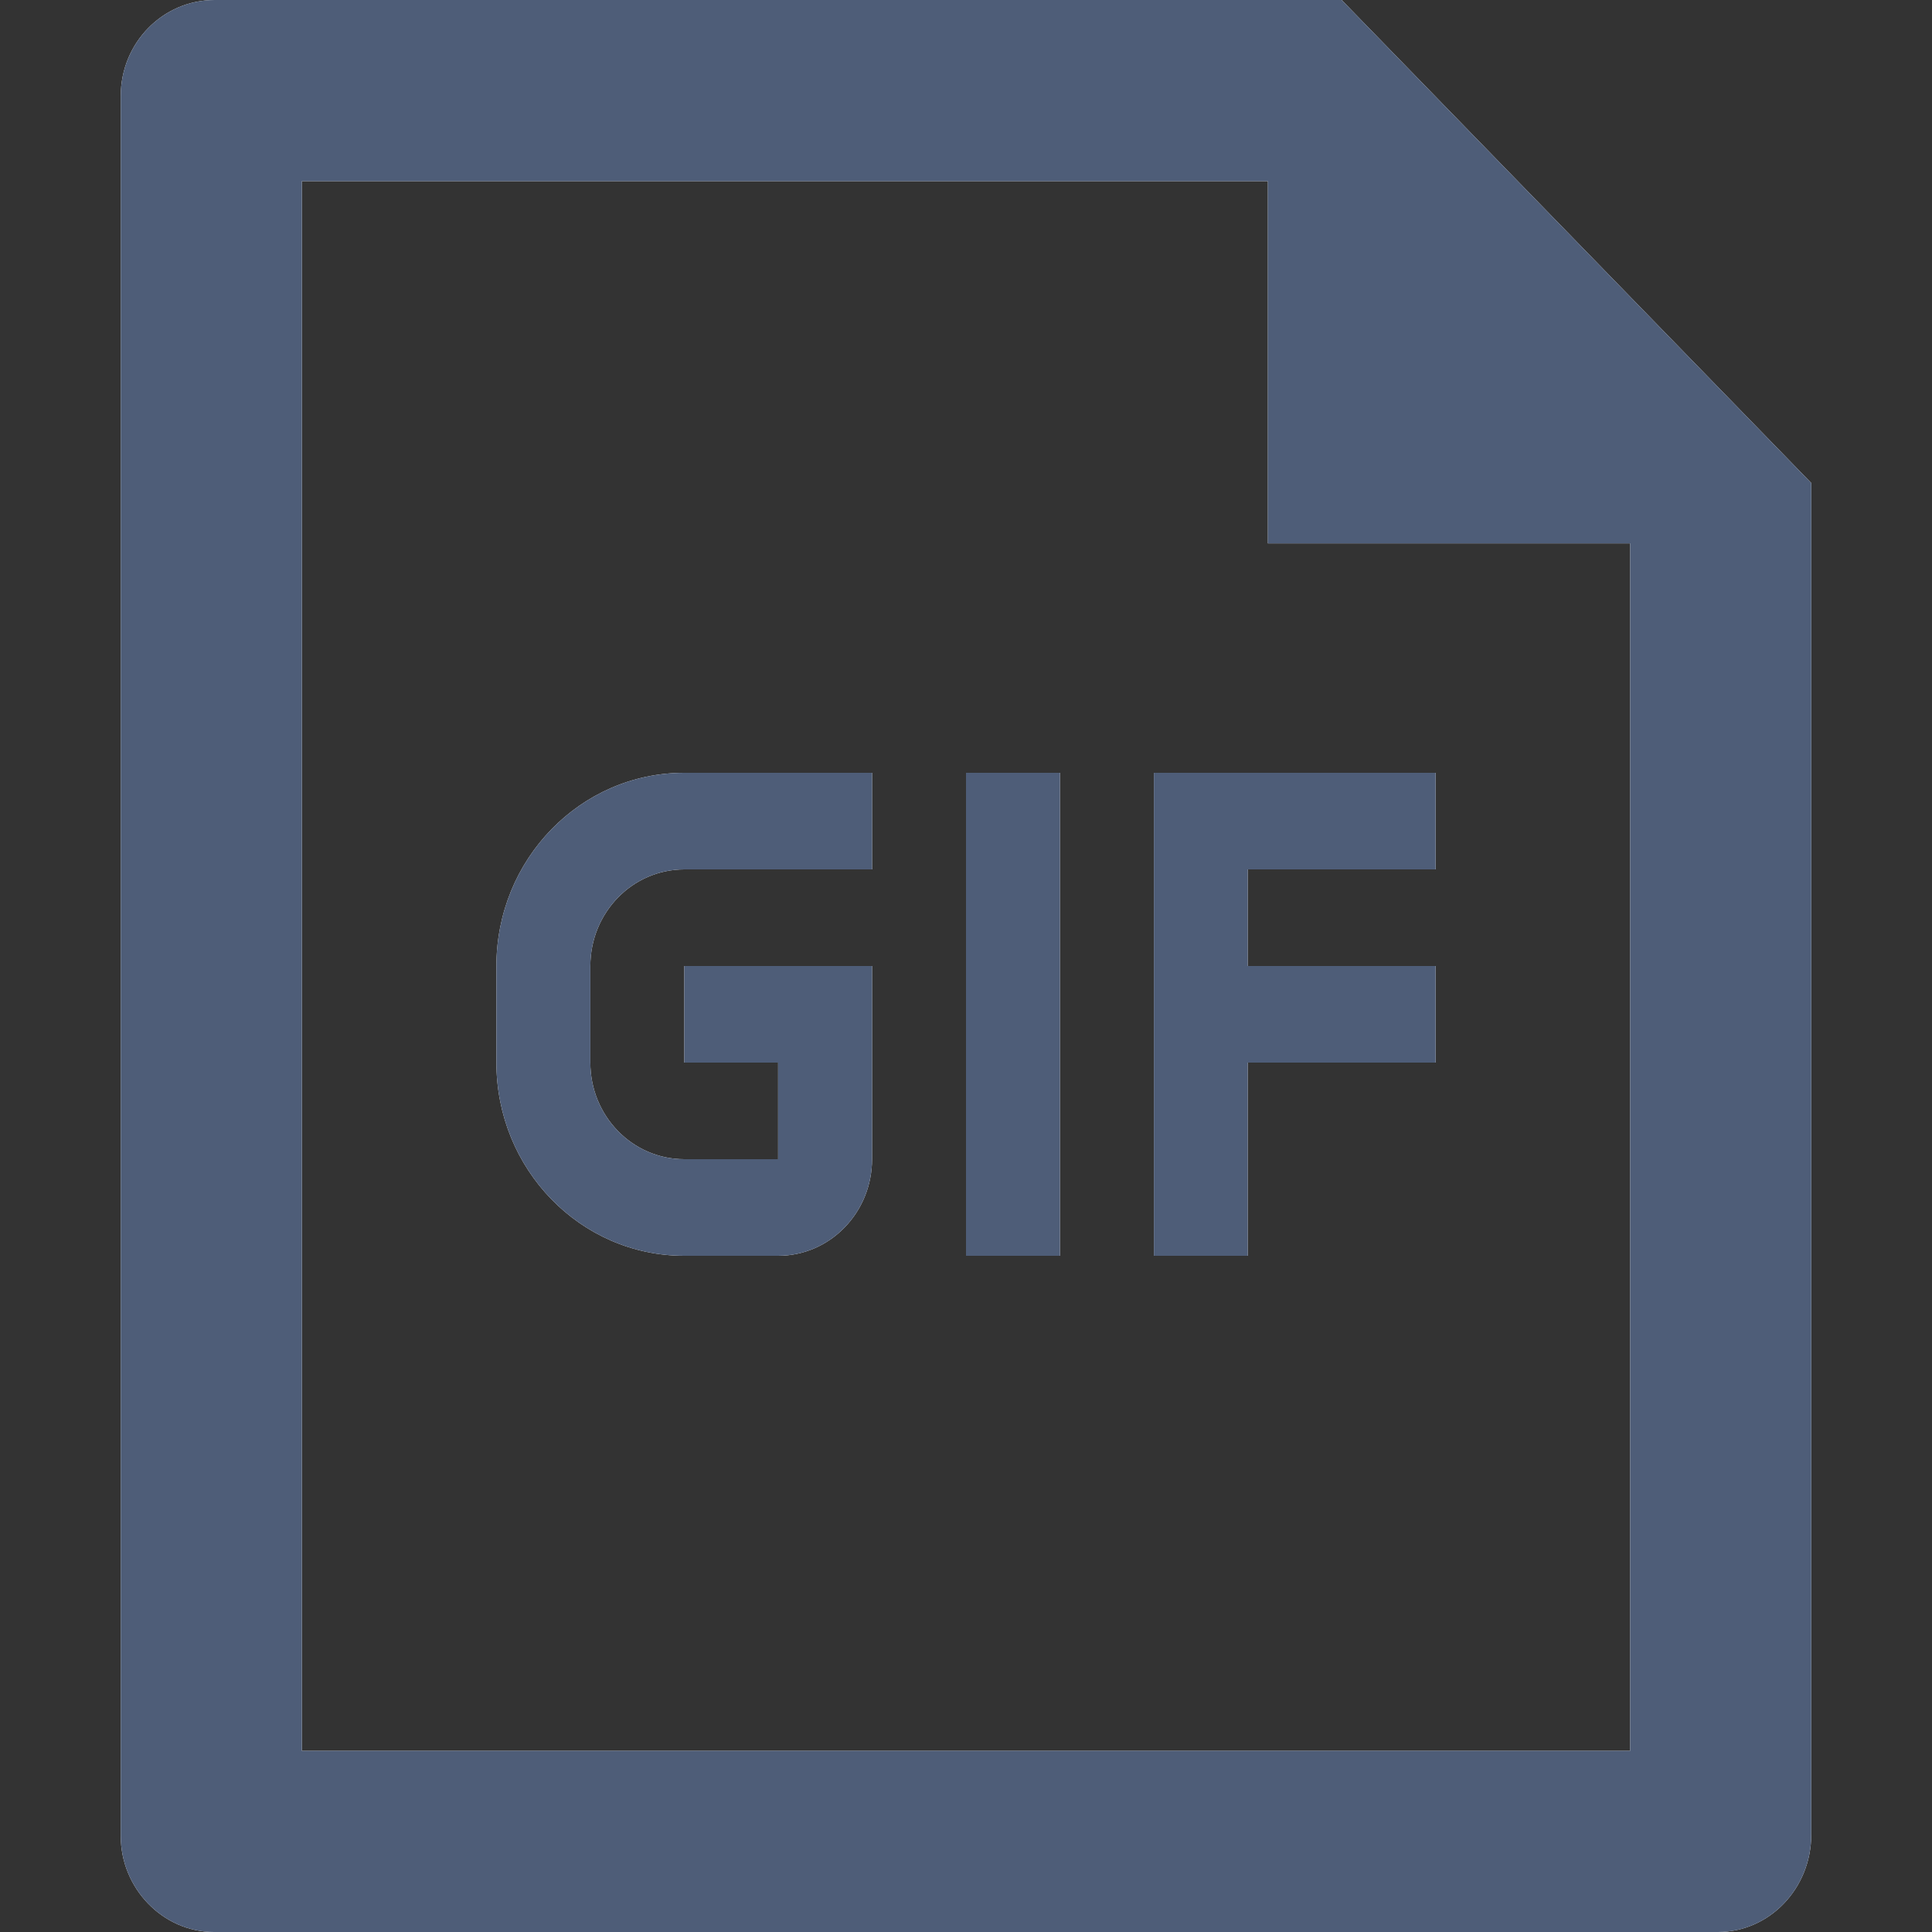 <svg width="16" height="16" viewBox="0 0 16 16" fill="none" xmlns="http://www.w3.org/2000/svg">
<rect x="0" y="0" width="16" height="16" fill="#333333" stroke="none"/>
<path d="M11.111 0L15 4V15.194C15 15.639 14.654 16 14.228 16H1.772C1.346 16 1 15.636 1 15.206V0.794C1 0.355 1.348 0 1.777 0H11.111ZM10.5 1.5H2.5V14.5H13.5V4.5H10.5V1.5ZM8.778 6.4V10.4H8V6.4H8.778ZM7.222 6.4V7.2H5.667C5.237 7.2 4.889 7.558 4.889 8V8.8C4.889 9.242 5.237 9.6 5.667 9.6H6.444V8.8H5.667V8H7.222V9.6C7.222 10.042 6.874 10.4 6.444 10.4H5.667C4.807 10.4 4.111 9.684 4.111 8.8V8C4.111 7.116 4.807 6.4 5.667 6.4H7.222ZM11.889 6.4V7.2H10.333V8H11.889V8.8H10.333V10.4H9.556V6.4H11.889Z" fill="white"/>
<path d="M11.111 0L15 4V15.194C15 15.639 14.654 16 14.228 16H1.772C1.346 16 1 15.636 1 15.206V0.794C1 0.355 1.348 0 1.777 0H11.111ZM10.5 1.5H2.5V14.5H13.5V4.5H10.5V1.5ZM8.778 6.4V10.4H8V6.4H8.778ZM7.222 6.4V7.2H5.667C5.237 7.2 4.889 7.558 4.889 8V8.8C4.889 9.242 5.237 9.6 5.667 9.6H6.444V8.8H5.667V8H7.222V9.6C7.222 10.042 6.874 10.4 6.444 10.4H5.667C4.807 10.4 4.111 9.684 4.111 8.8V8C4.111 7.116 4.807 6.4 5.667 6.4H7.222ZM11.889 6.4V7.2H10.333V8H11.889V8.8H10.333V10.4H9.556V6.4H11.889Z" fill="#4E5D78"/>
</svg>
